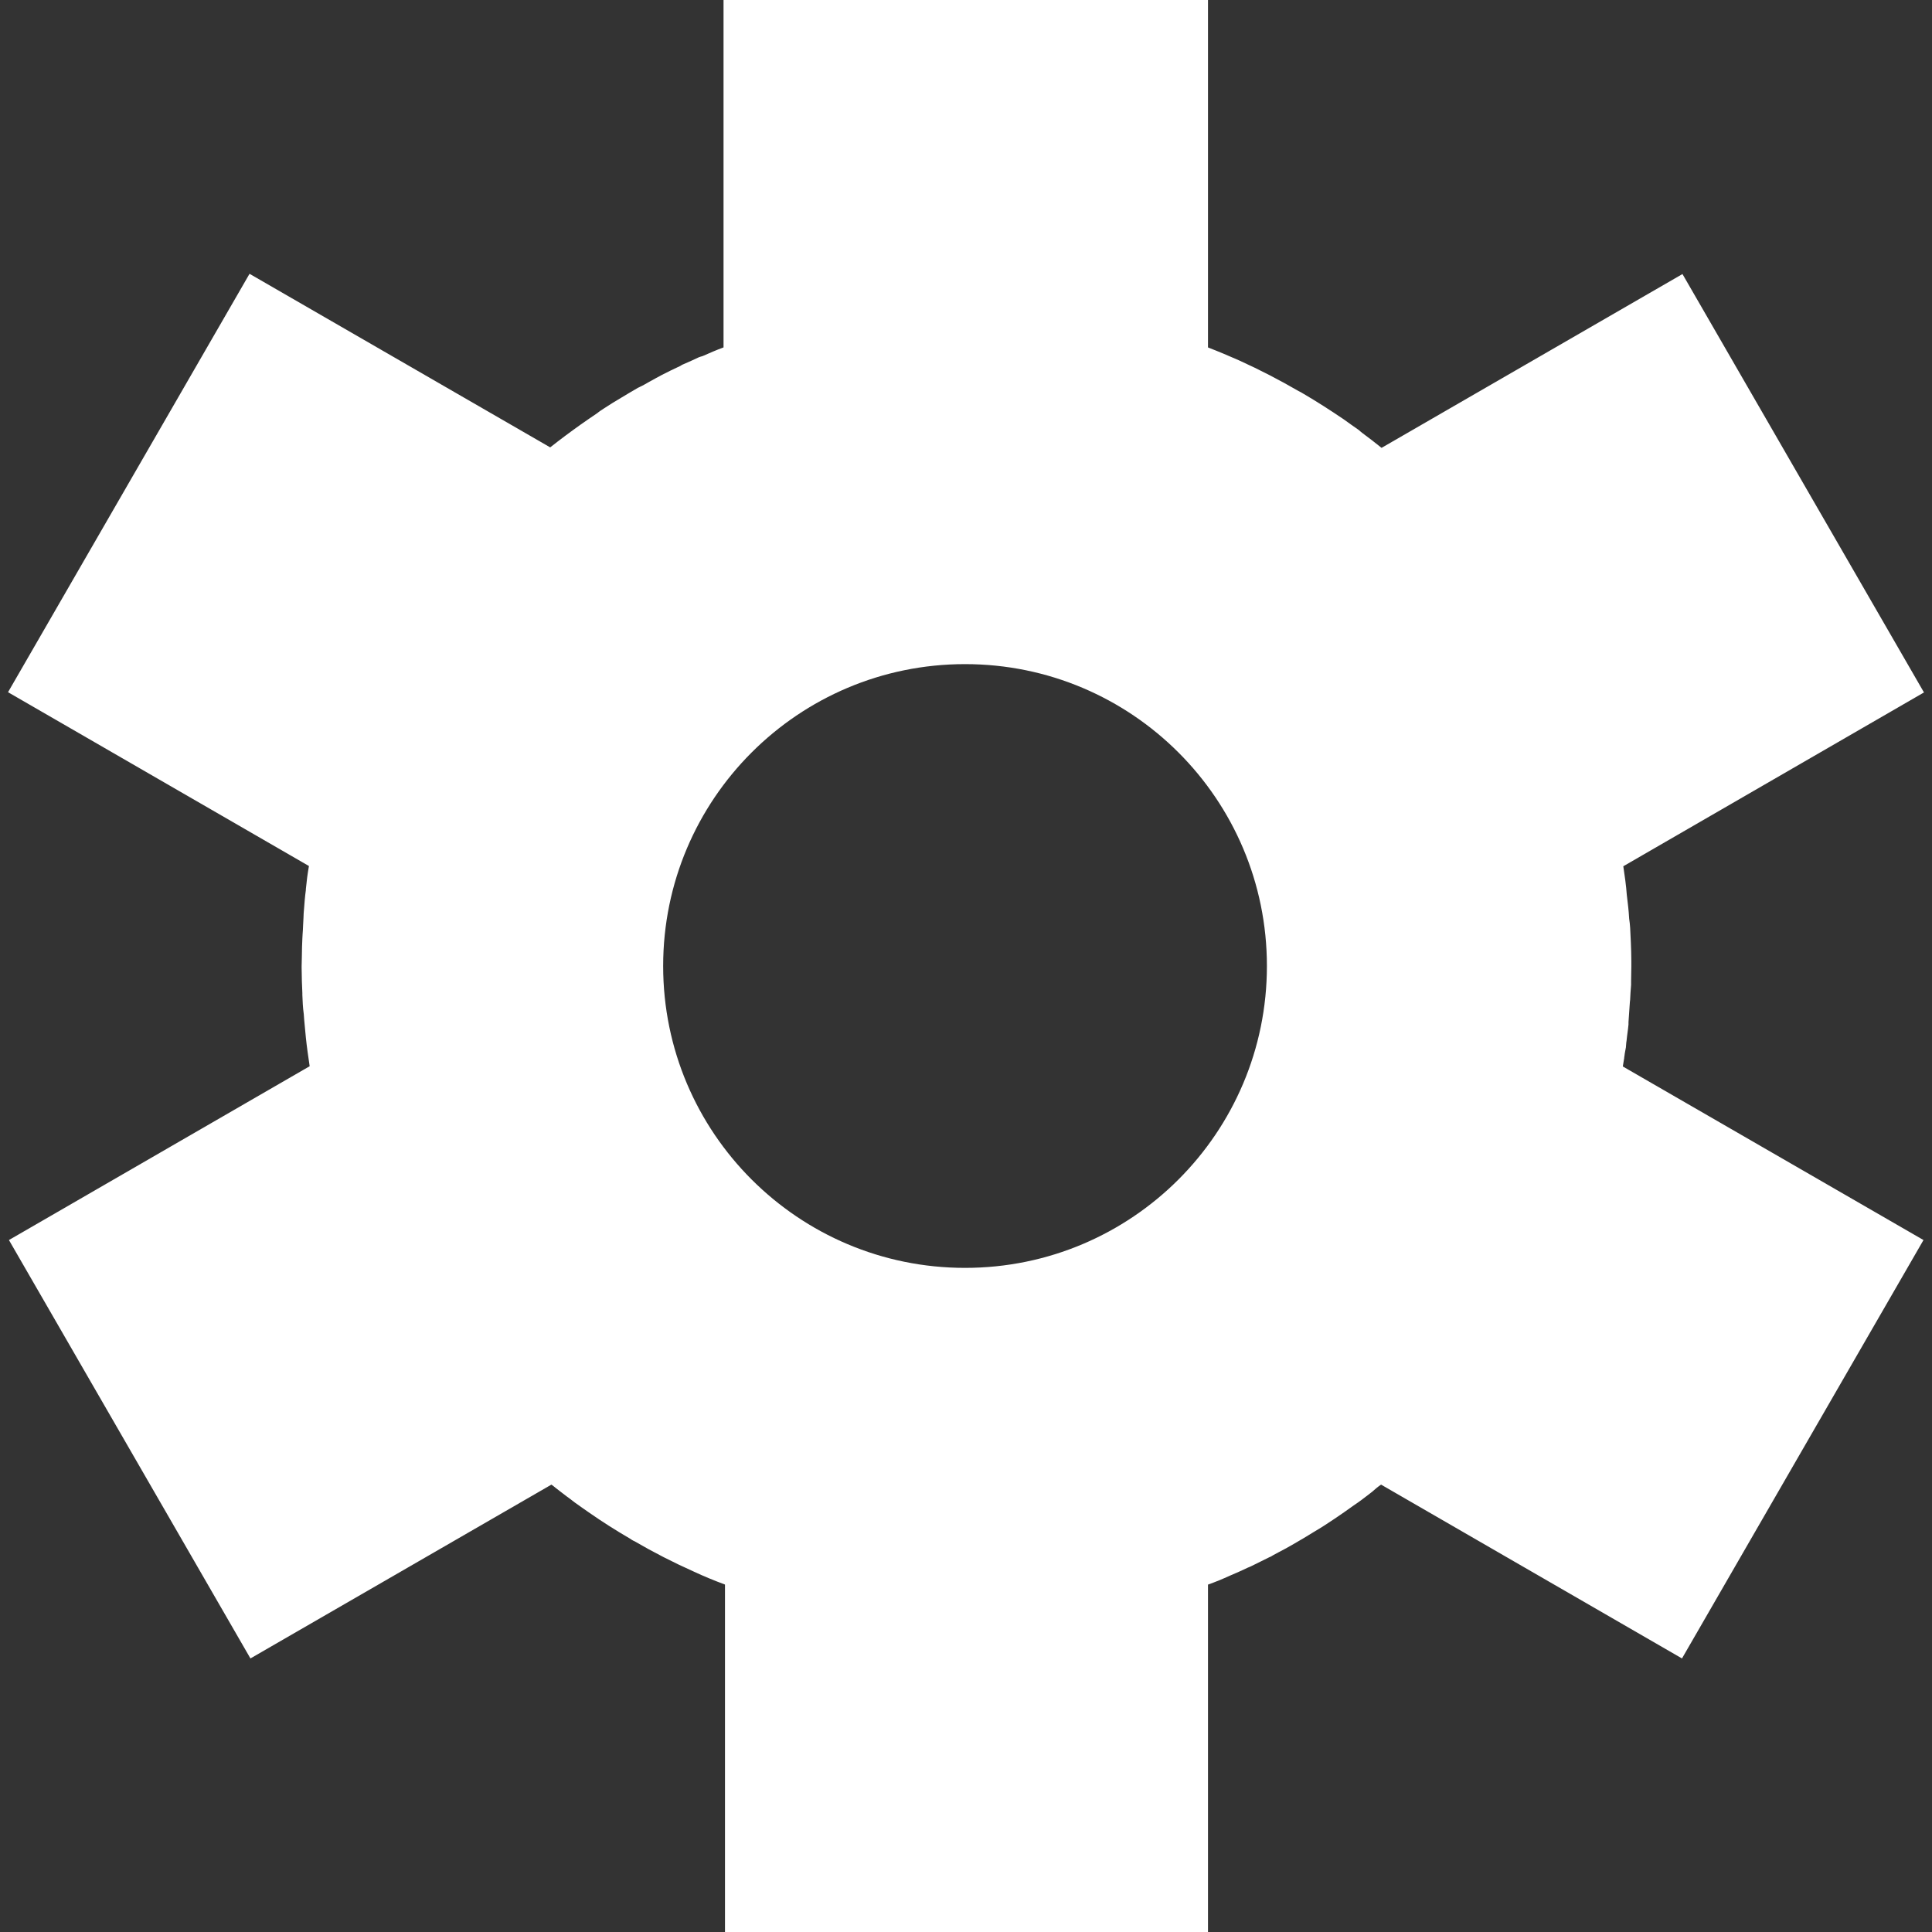 <?xml version="1.0" encoding="UTF-8"?>
<svg xmlns="http://www.w3.org/2000/svg" xmlns:xlink="http://www.w3.org/1999/xlink" width="32" height="32" viewBox="0 0 32 32" version="1.1">
<rect x="0" y="0" width="32" height="32" fill="#333333" stroke="none"/>
<g id="surface1">
<path style=" stroke:none;fill-rule:nonzero;fill:rgb(100%,100%,100%);fill-opacity:1;" d="M 11.984 0 L 11.984 5.754 C 11.867 5.797 11.75 5.848 11.637 5.898 C 11.613 5.906 11.59 5.91 11.574 5.918 C 11.492 5.957 11.406 5.996 11.324 6.031 C 11.301 6.039 11.277 6.055 11.266 6.062 C 11.164 6.109 11.059 6.16 10.961 6.211 C 10.891 6.25 10.82 6.285 10.754 6.324 C 10.699 6.355 10.645 6.387 10.594 6.41 C 10.586 6.418 10.57 6.418 10.562 6.426 C 10.469 6.48 10.375 6.535 10.285 6.59 C 10.191 6.645 10.098 6.703 10.008 6.762 C 9.977 6.785 9.945 6.801 9.922 6.82 C 9.914 6.828 9.898 6.836 9.891 6.844 C 9.801 6.906 9.711 6.965 9.625 7.027 C 9.449 7.152 9.281 7.277 9.113 7.41 L 4.133 4.535 L 0.133 11.465 L 5.117 14.344 C 5.094 14.473 5.078 14.598 5.066 14.727 L 5.066 14.742 C 5.051 14.848 5.043 14.957 5.035 15.062 C 5.031 15.109 5.027 15.152 5.027 15.195 C 5.02 15.289 5.02 15.379 5.012 15.473 C 5.012 15.496 5.008 15.527 5.008 15.547 C 5.004 15.641 5 15.734 5 15.828 C 5 15.891 4.996 15.945 4.996 16 C 4.996 16.008 4.996 16.016 4.996 16.031 C 4.996 16.105 5 16.176 5 16.25 C 5.004 16.316 5.004 16.383 5.008 16.449 C 5.008 16.457 5.008 16.473 5.008 16.48 C 5.012 16.582 5.016 16.688 5.031 16.793 C 5.039 16.922 5.055 17.051 5.066 17.184 C 5.082 17.34 5.105 17.5 5.129 17.66 L 0.148 20.539 L 4.148 27.469 L 9.133 24.59 C 9.156 24.605 9.18 24.625 9.199 24.641 C 9.281 24.703 9.363 24.77 9.445 24.828 C 9.469 24.844 9.492 24.867 9.516 24.883 C 9.598 24.941 9.684 25.004 9.77 25.062 C 9.984 25.211 10.207 25.352 10.434 25.484 C 10.457 25.5 10.48 25.516 10.508 25.527 C 10.824 25.711 11.152 25.879 11.484 26.027 L 11.492 26.031 C 11.66 26.109 11.832 26.18 12 26.242 L 12.008 26.246 L 12.008 32 L 20.008 32 L 20.008 26.246 C 20.129 26.203 20.254 26.152 20.371 26.098 C 20.473 26.055 20.57 26.012 20.668 25.965 C 20.691 25.957 20.715 25.945 20.73 25.938 C 20.828 25.891 20.926 25.84 21.023 25.793 C 21.047 25.785 21.07 25.77 21.082 25.762 C 21.113 25.746 21.152 25.723 21.184 25.707 C 21.266 25.664 21.348 25.621 21.426 25.574 C 21.539 25.508 21.656 25.441 21.766 25.371 C 21.879 25.305 21.988 25.234 22.098 25.16 C 22.207 25.086 22.316 25.012 22.422 24.934 C 22.512 24.875 22.598 24.809 22.684 24.742 C 22.699 24.727 22.723 24.715 22.738 24.699 C 22.781 24.66 22.828 24.621 22.875 24.59 L 27.859 27.469 L 31.859 20.539 L 26.879 17.664 C 26.887 17.617 26.895 17.57 26.902 17.523 C 26.902 17.516 26.902 17.508 26.906 17.492 C 26.91 17.445 26.922 17.395 26.93 17.348 C 26.934 17.309 26.934 17.273 26.941 17.238 C 26.949 17.148 26.965 17.059 26.973 16.969 L 26.973 16.961 C 26.973 16.953 26.973 16.945 26.973 16.93 C 26.98 16.816 26.988 16.707 26.996 16.594 C 26.996 16.586 27 16.57 27 16.562 C 27.004 16.48 27.008 16.398 27.016 16.312 C 27.016 16.293 27.016 16.277 27.016 16.254 C 27.016 16.172 27.02 16.086 27.02 16.004 C 27.02 15.996 27.02 15.988 27.02 15.973 C 27.02 15.957 27.02 15.934 27.02 15.922 C 27.02 15.816 27.016 15.711 27.012 15.609 C 27.012 15.578 27.008 15.555 27.008 15.527 C 27.004 15.422 27 15.316 26.984 15.215 C 26.977 15.082 26.961 14.953 26.945 14.824 C 26.934 14.664 26.91 14.504 26.887 14.348 L 31.867 11.469 L 27.867 4.539 L 22.883 7.418 C 22.781 7.336 22.676 7.254 22.57 7.176 C 22.547 7.16 22.523 7.137 22.504 7.121 C 22.418 7.062 22.332 7 22.25 6.941 C 22.031 6.793 21.812 6.652 21.586 6.52 C 21.562 6.504 21.531 6.488 21.508 6.477 C 21.191 6.293 20.867 6.125 20.531 5.973 L 20.523 5.969 C 20.355 5.895 20.188 5.824 20.016 5.758 L 20.008 5.754 L 20.008 0 Z M 15.984 11 C 18.746 11 20.984 13.238 20.984 16 C 20.984 18.762 18.746 21 15.984 21 C 13.223 21 10.984 18.762 10.984 16 C 10.984 13.238 13.223 11 15.984 11 Z M 15.984 11 "/>
</g>
</svg>
